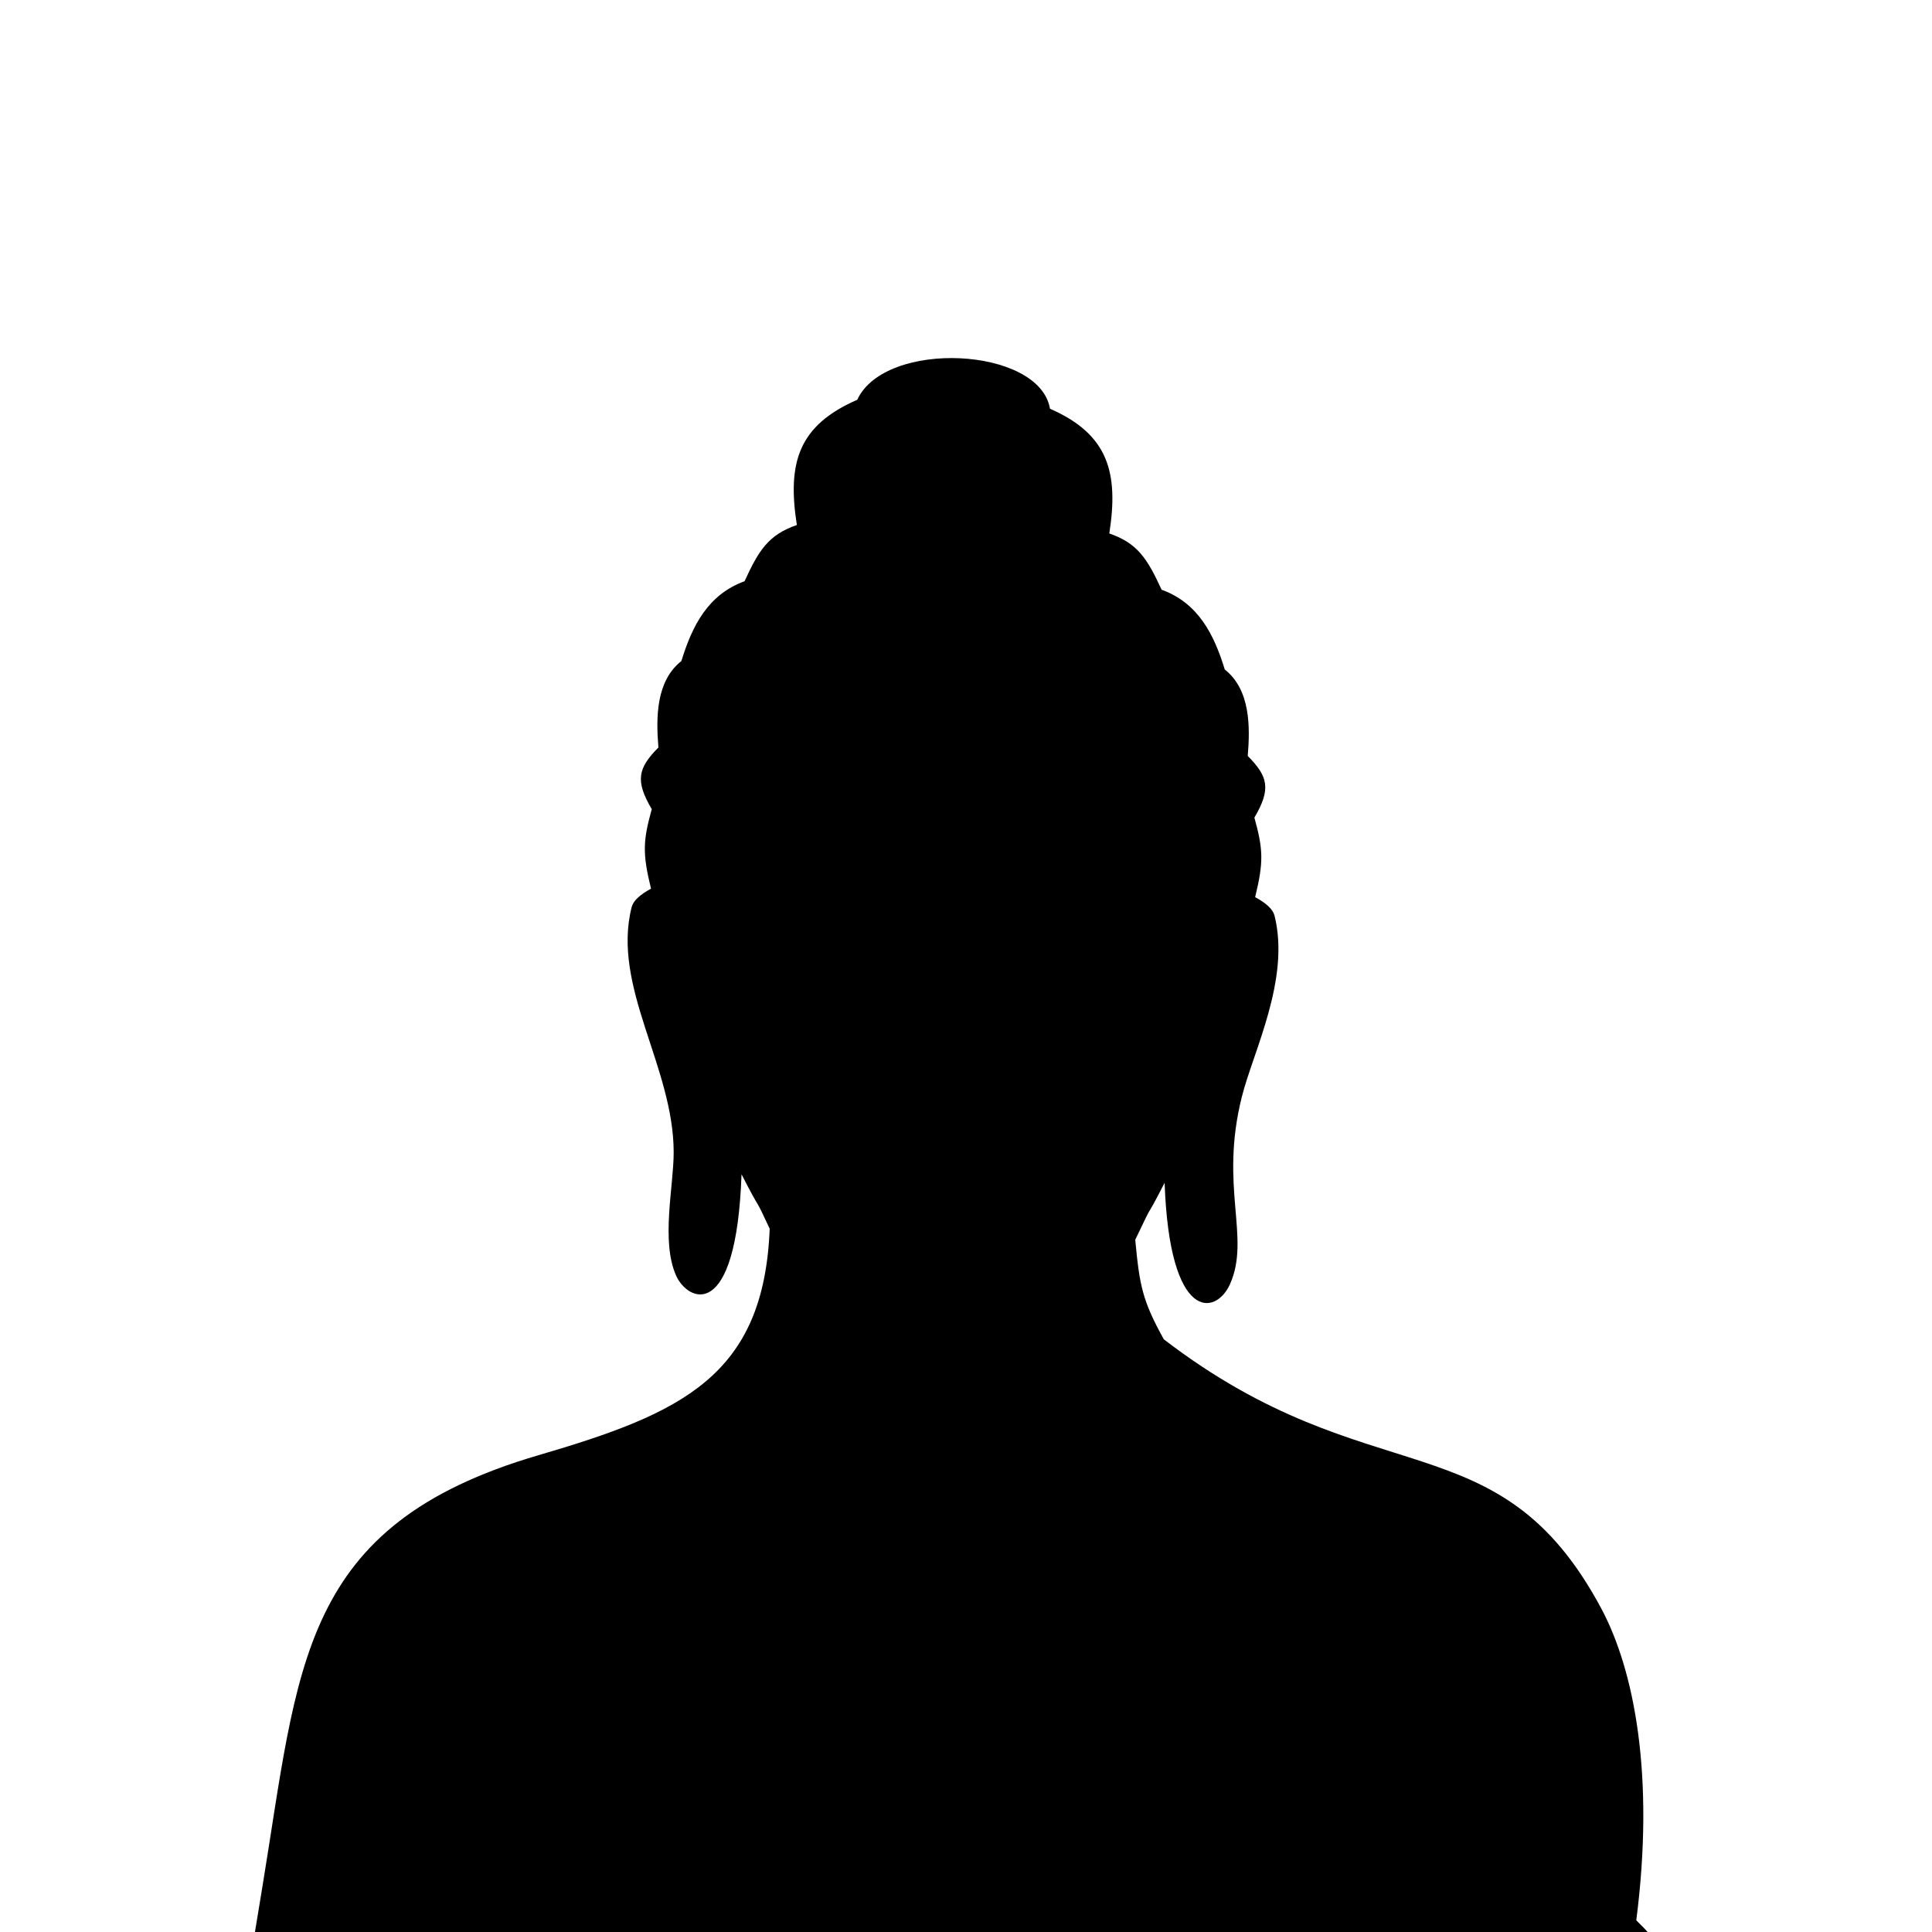 <svg width="982" height="982" viewBox="0 0 982 982" fill="none" xmlns="http://www.w3.org/2000/svg">
<g clip-path="url(#clip0_11_29)">
<path d="M1004.38 1524.88C988.729 1497.53 929.703 1481.25 923.261 1471.41C908.954 1449.56 909.6 1427.25 905.438 1402.58C891.475 1319.82 922.699 1193.82 854.428 1154.3C863.849 1093.93 850.467 1093.12 847.053 1073.17C846.03 1067.19 850.303 1062.11 851.355 1055.96C856.362 1026.7 848.718 999.411 842.751 988.976C840.834 985.622 837.146 981.32 831.689 976.07C841.194 902.254 830.575 848.707 813.866 817.51C761.509 719.749 697.026 761.697 591.548 680.749C580.614 660.995 579.232 653.5 577.021 630.157C588.24 606.588 580.348 623.823 591.952 601.181C594.456 672.591 618.097 668.699 625.216 652.651C635.79 628.815 619.674 603.409 631.208 557.469C636.978 534.484 655.949 497.625 647.802 465.36C647.018 462.257 643.74 459.133 637.969 455.988C642.379 437.917 642.017 431.65 637.585 415.58C646.124 401.065 644.607 394.7 634.205 384.237C635.432 369.513 635.62 350.626 622.528 340.295C617.056 322.475 609.111 306.542 590.417 299.733C583.083 283.76 578.041 276.025 563.837 271.155C568.65 240.3 563.412 220.74 533.691 207.751C528.38 176.243 449.906 172.387 435.721 203.208C405.865 216.217 400.065 235.07 405.023 266.854C390.468 271.844 385.543 279.971 378.444 295.432C359.781 302.229 351.813 318.147 346.333 335.994C333.543 346.087 333.359 364.367 334.656 379.936C324.18 390.473 322.799 396.873 331.276 411.279C326.852 427.32 326.474 433.58 330.892 451.687C325.12 454.832 321.843 457.956 321.059 461.059C310.79 501.728 342.415 542.147 342.415 585.74C342.415 603.203 335.848 630.776 343.644 648.349C349.487 661.52 374.238 673.037 376.908 596.879C387.88 618.288 382.767 606.287 391.22 624.536C388.257 699.577 346.398 718.372 273.66 739.665C151.893 775.308 151.989 846.453 133.127 960.501C84.644 1253.62 90.498 1264.11 147.671 1336.52C168.72 1363.18 189.79 1384.46 219.319 1403.95C173.998 1408.56 76.504 1441.98 24.142 1459.12C8.332 1464.3 -53.087 1471.16 -80.95 1521.2C-93.755 1544.19 -96.918 1568.01 -91.397 1593.72C-85.537 1621 -68.058 1639.1 -48.377 1658.25C-23.983 1681.97 7.076 1686.99 35.205 1704.95C52.208 1715.81 69.659 1718.68 89.287 1722.78C142.598 1733.89 188.43 1717.9 241.086 1707.41C265.523 1702.55 299.734 1693.33 343.72 1679.76C327.825 1717.18 319.097 1729.81 283.492 1758.42C334.451 1786.82 338.211 1760.74 373.219 1761.49C407.293 1762.23 461.186 1783.14 485.07 1781.78C506.931 1780.53 555.384 1757.12 583.403 1760.88C604.621 1763.73 631.579 1799.2 690.94 1751.05C647.522 1724.01 633.756 1712.4 621.506 1683.44C689.542 1717.08 766.608 1728.31 859.345 1703.72C893.04 1694.79 917.627 1690.09 946.614 1674.85C1008.88 1642.12 1039.01 1585.38 1004.38 1524.88ZM222.034 1178.47C224.526 1160.76 230.717 1146.69 234.735 1129.3C237.689 1116.52 241.377 1098.22 245.797 1074.4C267.854 1123.34 271.879 1134.81 289.759 1201.17C260.77 1222.81 277.848 1244.83 276.73 1266.76C276.376 1273.71 274.256 1280.23 272.006 1286.62C255.267 1269.98 245.09 1257.41 222.033 1241.26C214.985 1236.32 218.949 1200.39 222.034 1178.47Z" fill="black"/>
</g>
<defs>
<clipPath id="clip0_11_29">
<rect width="982" height="982" fill="white"/>
</clipPath>
</defs>
</svg>
